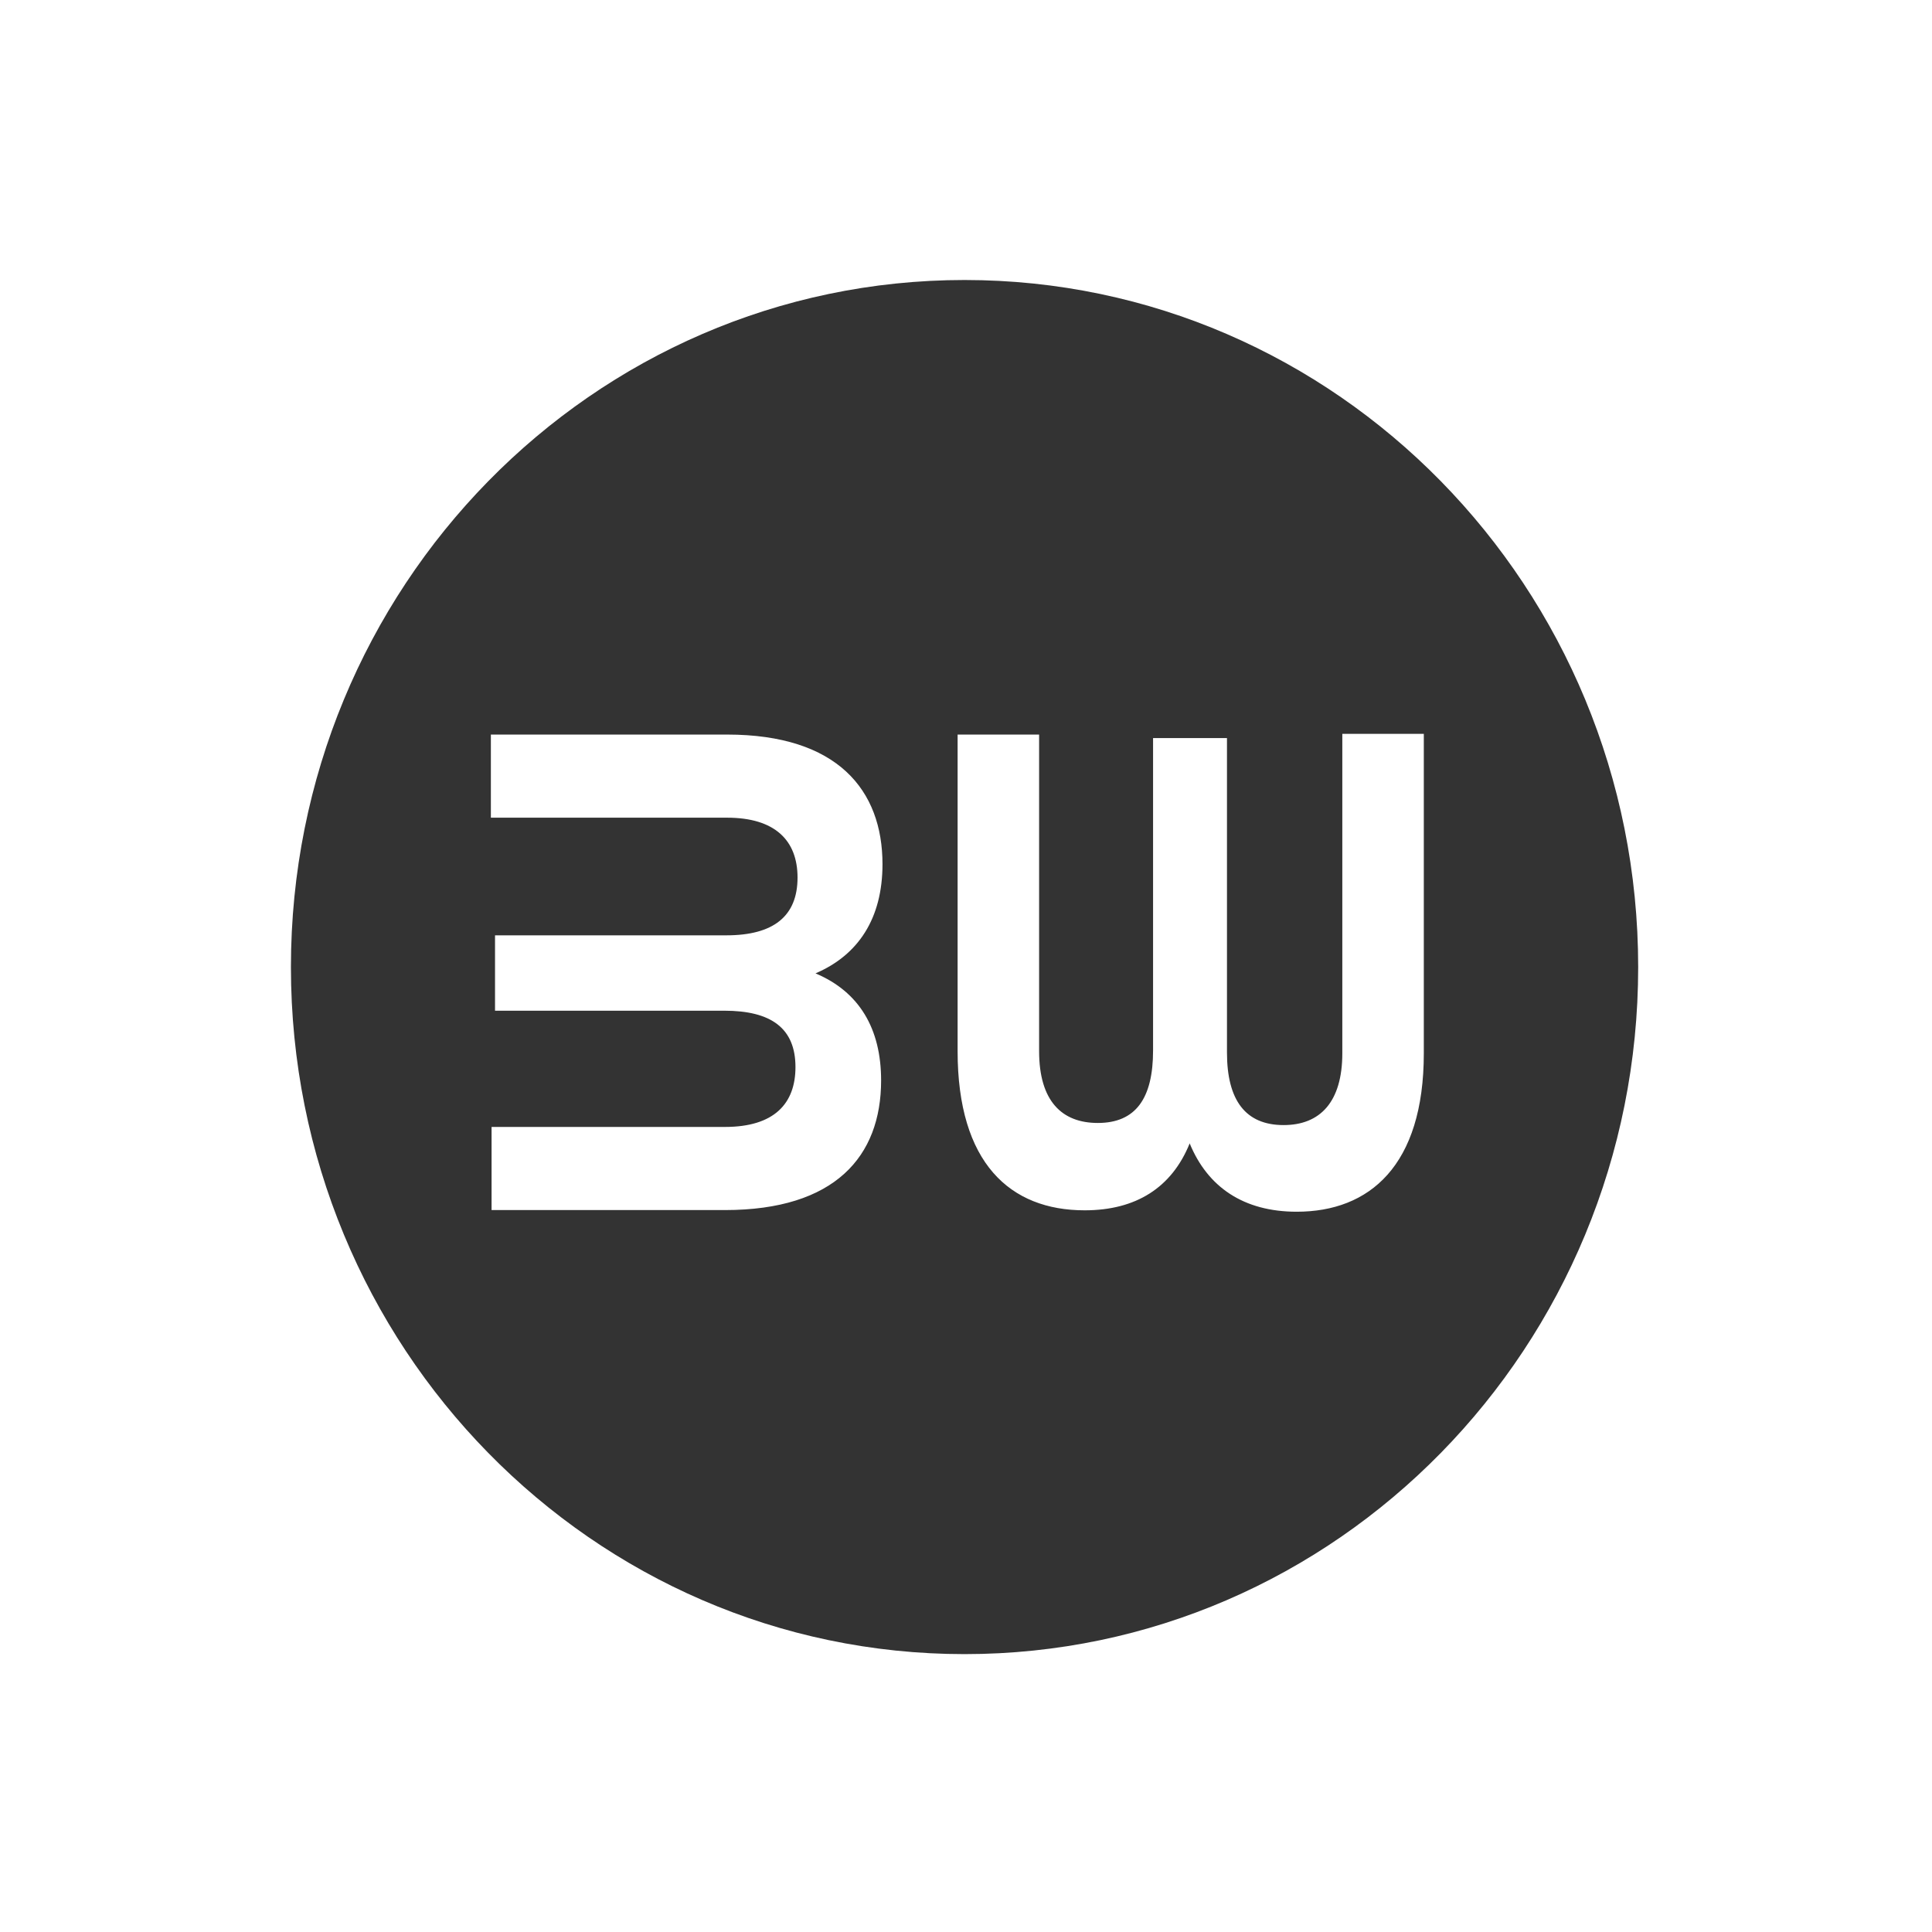 <svg width="480" height="480" viewBox="0 0 480 480" fill="none" xmlns="http://www.w3.org/2000/svg">
<rect x="0" y="0" width="480" height="480" fill="#333333" stroke="none"/>
<path fill-rule="evenodd" clip-rule="evenodd" d="M480 0H0V480H480V0ZM407.001 240.264C407.001 334.538 332.071 410.962 239.64 410.962C147.209 410.962 72.279 334.538 72.279 240.264C72.279 145.99 147.209 69.566 239.64 69.566C332.071 69.566 407.001 145.99 407.001 240.264ZM237.915 261.145C237.915 288.973 250.957 300.699 269.489 300.699C282.187 300.699 291.111 295.099 295.572 284.073C300.034 294.924 308.957 301.049 322.17 301.049C340.187 301.049 353.743 289.673 353.743 261.67V182.325H333.495L333.495 261.67C333.495 273.747 328.004 279.522 318.909 279.522C309.471 279.522 304.838 273.397 304.838 261.495V183.375H286.477L286.477 260.97C286.477 272.872 282.187 278.997 272.75 278.997C263.827 278.997 258.164 273.572 258.164 261.145V182.5H237.915L237.915 261.145ZM180.128 300.638C207.412 300.638 218.909 287.336 218.909 268.434C218.909 255.483 213.418 246.382 202.608 241.831C213.247 237.281 219.253 228.18 219.253 214.703C219.253 196.326 208.099 182.5 180.643 182.5L121.957 182.5V203.152H180.643C192.483 203.152 198.146 208.753 198.146 218.029C198.146 227.655 192.14 232.38 180.472 232.38L122.987 232.38V251.107H179.957C191.625 251.107 197.631 255.483 197.631 265.109C197.631 274.21 192.312 279.985 180.128 279.985H122.129V300.638H180.128Z" fill="white"/>
</svg>
